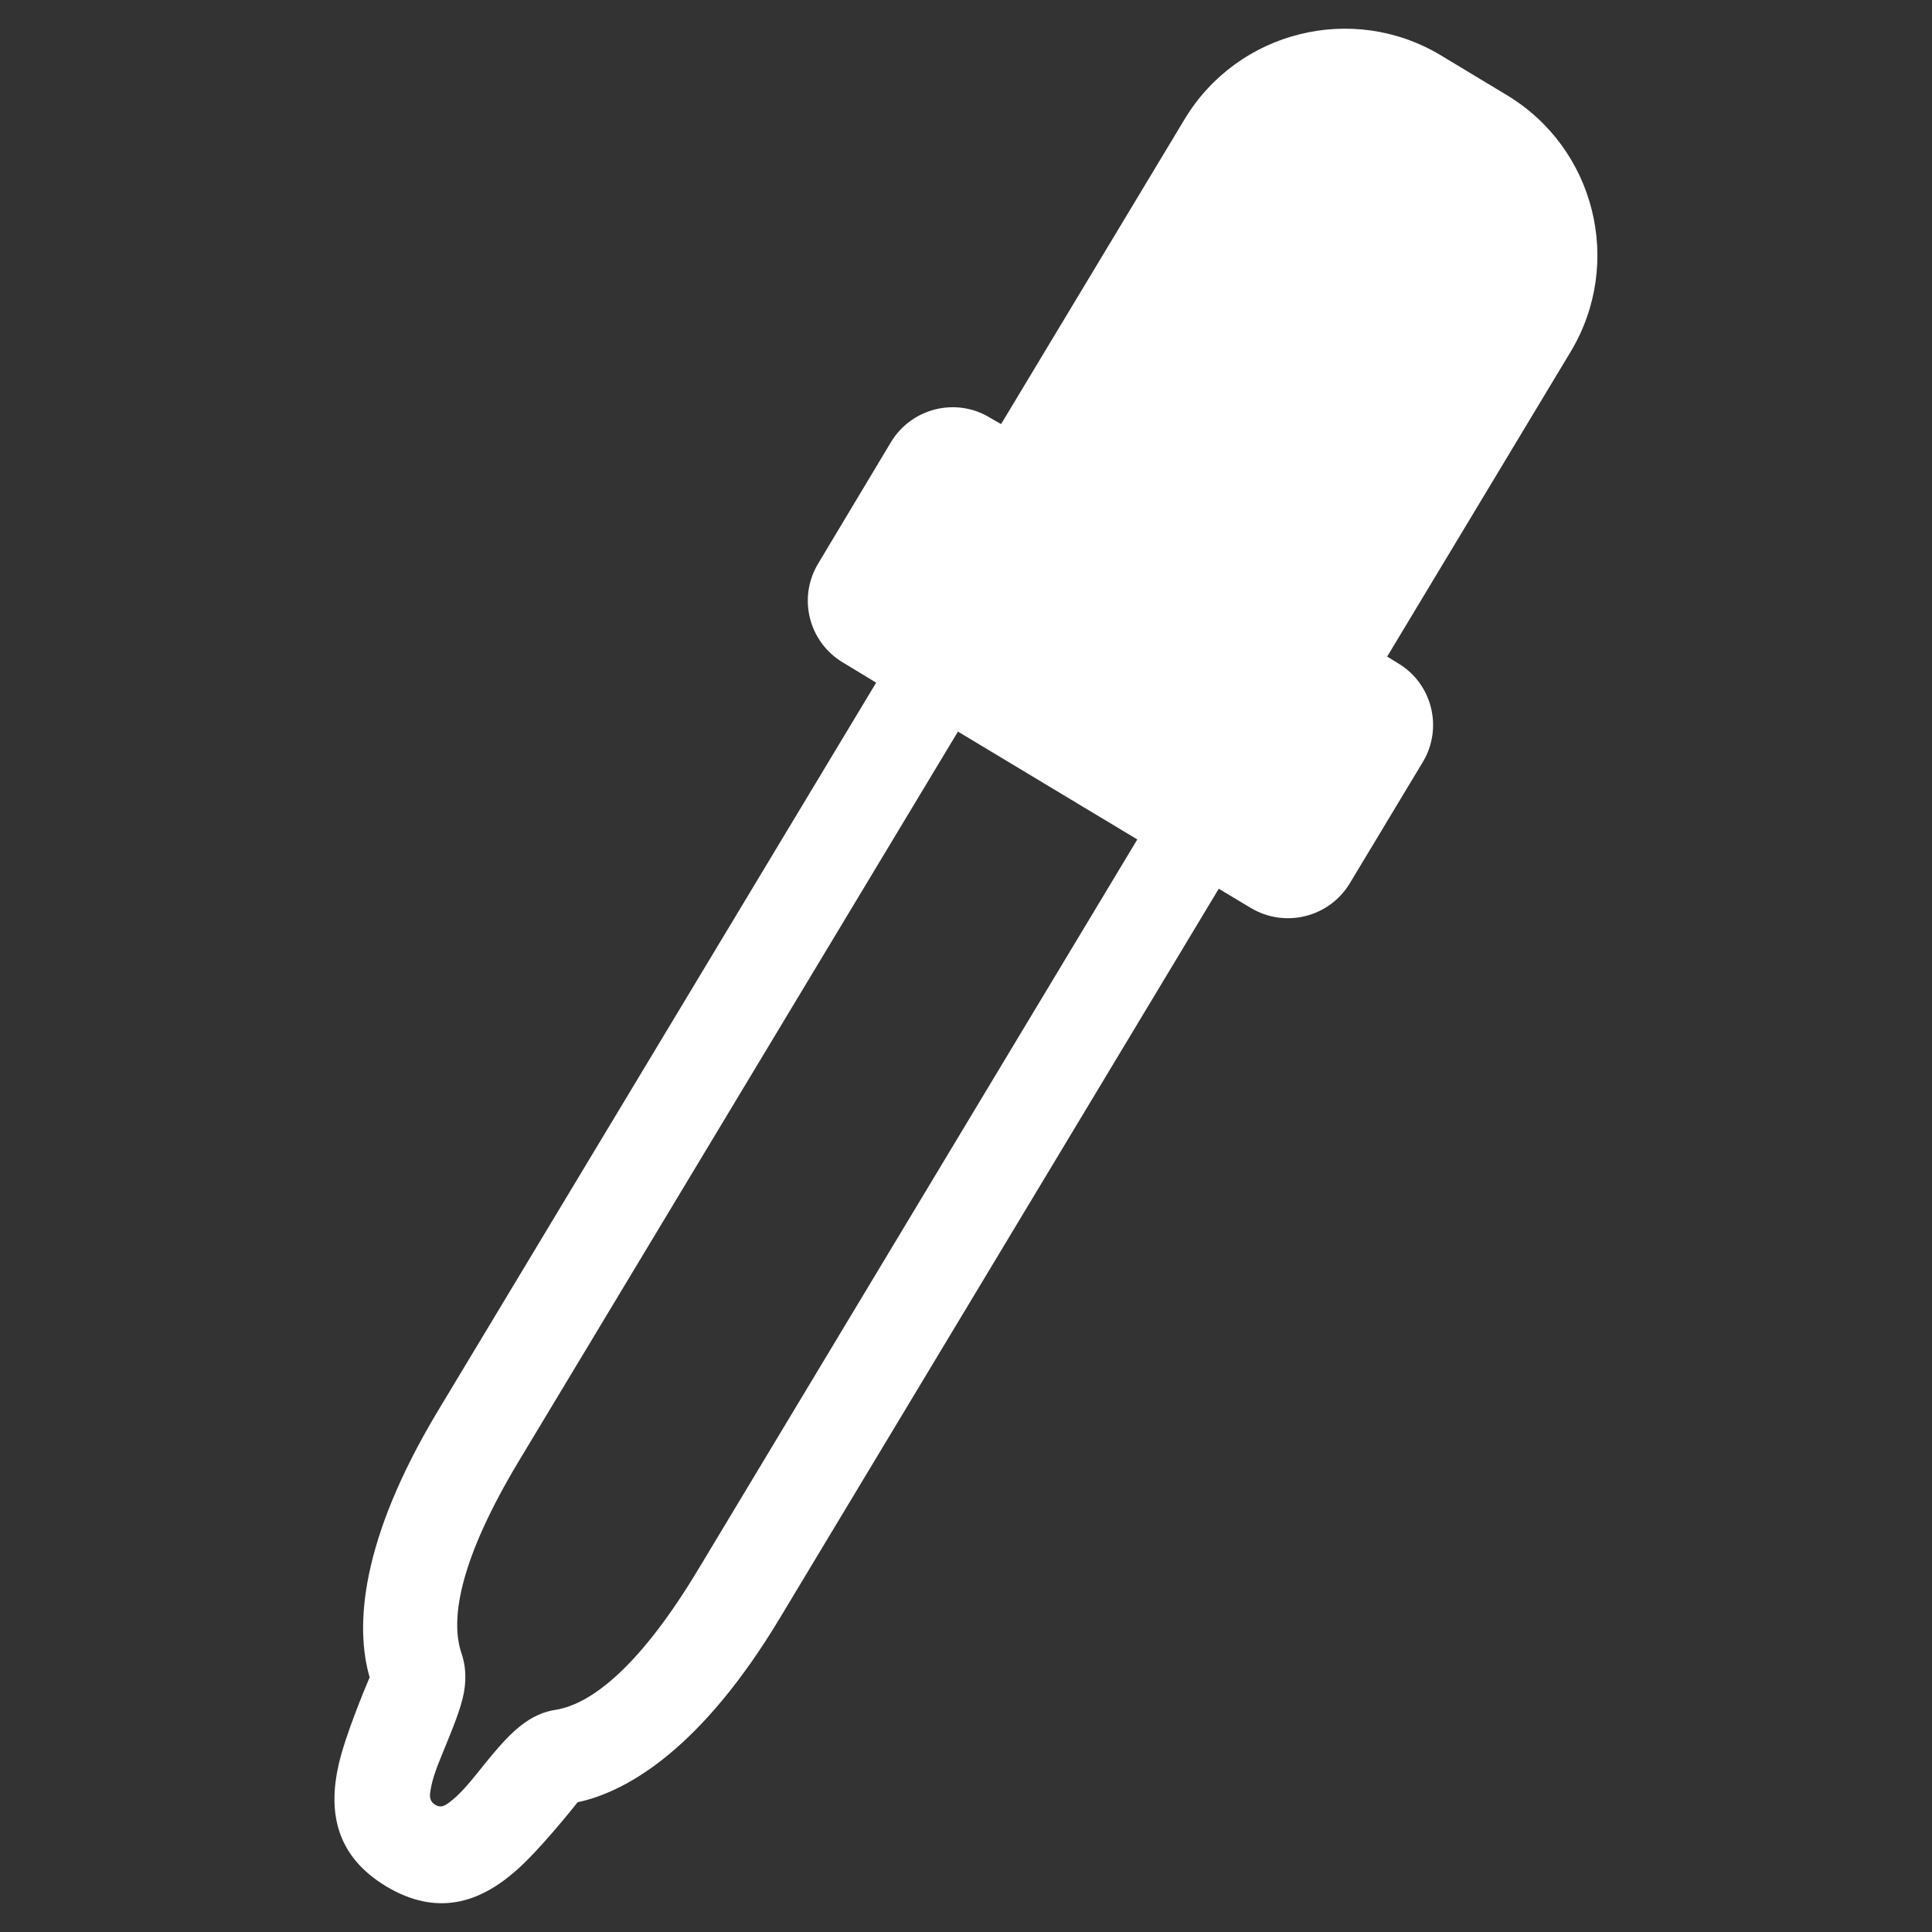 <?xml version="1.0" encoding="UTF-8" standalone="no"?><!DOCTYPE svg PUBLIC "-//W3C//DTD SVG 1.1//EN" "http://www.w3.org/Graphics/SVG/1.1/DTD/svg11.dtd"><svg width="100%" height="100%" viewBox="0 0 6 6" version="1.1" xmlns="http://www.w3.org/2000/svg" xmlns:xlink="http://www.w3.org/1999/xlink" xml:space="preserve" xmlns:serif="http://www.serif.com/" style="fill-rule:evenodd;clip-rule:evenodd;stroke-linejoin:round;stroke-miterlimit:2;"><rect x="0" y="0" width="6" height="6" fill="#333333" stroke="none"/><path d="M3.109,1.317l-0.035,-0.02c-0.105,-0.064 -0.243,-0.03 -0.307,0.076l-0.226,0.377c-0.064,0.106 -0.03,0.243 0.076,0.307l0.104,0.063l-1.363,2.265c-0.239,0.399 -0.256,0.667 -0.21,0.824c-0.012,0.028 -0.076,0.181 -0.096,0.27c-0.034,0.148 -0.009,0.285 0.147,0.379c0.158,0.095 0.291,0.051 0.404,-0.049c0.069,-0.06 0.171,-0.187 0.191,-0.212c0.16,-0.034 0.389,-0.174 0.628,-0.572l1.363,-2.265l0.1,0.06c0.106,0.063 0.243,0.029 0.307,-0.077l0.227,-0.377c0.063,-0.105 0.029,-0.243 -0.077,-0.306l-0.034,-0.021l0.57,-0.947c0.165,-0.275 0.076,-0.632 -0.199,-0.797l-0.204,-0.123c-0.274,-0.165 -0.631,-0.076 -0.796,0.198l-0.57,0.947Zm0.423,1.29l-1.363,2.266c-0.179,0.298 -0.329,0.418 -0.443,0.437c-0.036,0.005 -0.074,0.021 -0.111,0.051c-0.041,0.032 -0.086,0.087 -0.133,0.146c-0.026,0.032 -0.054,0.066 -0.086,0.09c-0.013,0.01 -0.027,0.019 -0.044,0.008c-0.019,-0.011 -0.018,-0.028 -0.015,-0.045c0.006,-0.039 0.023,-0.08 0.039,-0.119c0.028,-0.069 0.056,-0.135 0.065,-0.186c0.008,-0.046 0.004,-0.087 -0.008,-0.121c-0.037,-0.11 -0.001,-0.298 0.178,-0.596l1.364,-2.266l0.557,0.335Z" style="fill:#fff;"/></svg>
